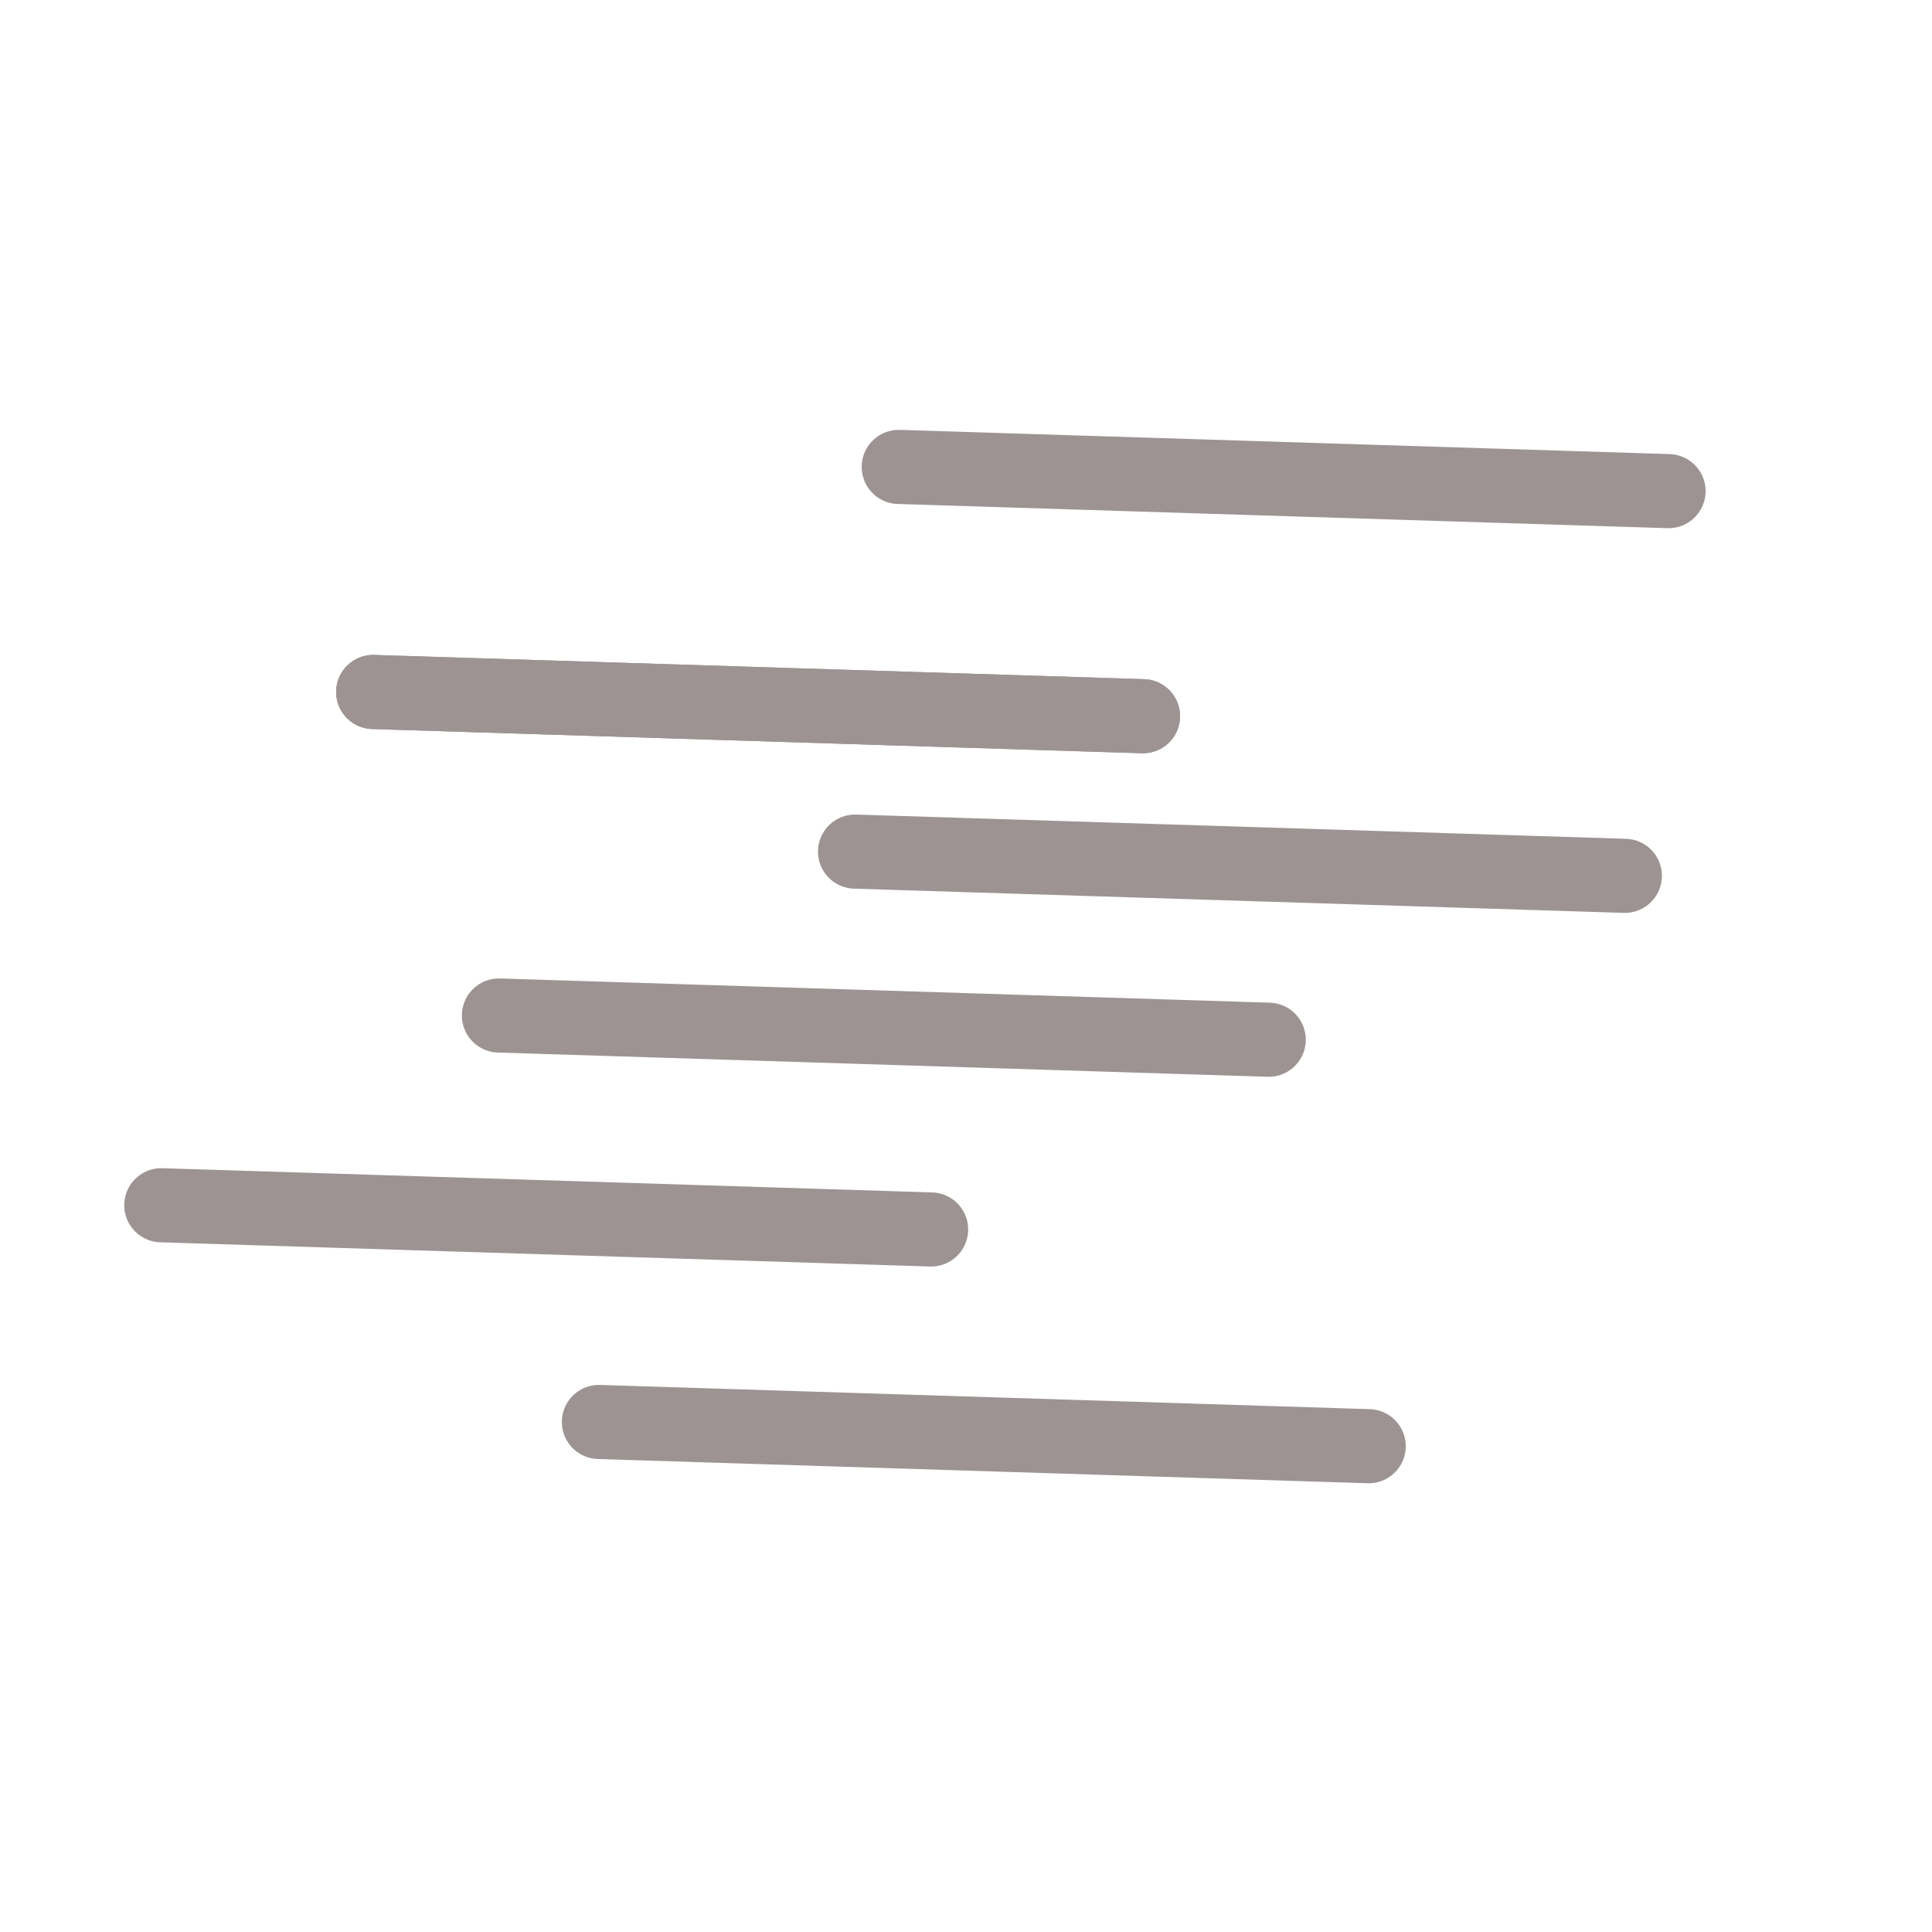 <?xml version="1.0" encoding="UTF-8" standalone="no"?><!DOCTYPE svg PUBLIC "-//W3C//DTD SVG 1.1//EN" "http://www.w3.org/Graphics/SVG/1.1/DTD/svg11.dtd"><svg width="100%" height="100%" viewBox="0 0 1738 1738" version="1.1" xmlns="http://www.w3.org/2000/svg" xmlns:xlink="http://www.w3.org/1999/xlink" xml:space="preserve" xmlns:serif="http://www.serif.com/" style="fill-rule:evenodd;clip-rule:evenodd;stroke-linecap:round;stroke-linejoin:round;stroke-miterlimit:1.5;"><path d="M335.712,622.497l692.507,21.794" style="fill:none;stroke:#9d9393;stroke-width:66.67px;"/><path d="M335.712,622.497l692.507,21.794" style="fill:none;stroke:#9d9393;stroke-width:66.67px;"/><path d="M769.182,766.093l692.507,21.794" style="fill:none;stroke:#9d9393;stroke-width:66.67px;"/><path d="M448.83,913.53l692.507,21.794" style="fill:none;stroke:#9d9393;stroke-width:66.67px;"/><path d="M538.757,1279.19l692.506,21.794" style="fill:none;stroke:#9d9393;stroke-width:66.67px;"/><path d="M808.489,420.032l692.507,21.794" style="fill:none;stroke:#9d9393;stroke-width:66.67px;"/><path d="M145.116,1084.22l692.507,21.794" style="fill:none;stroke:#9d9393;stroke-width:66.67px;"/></svg>